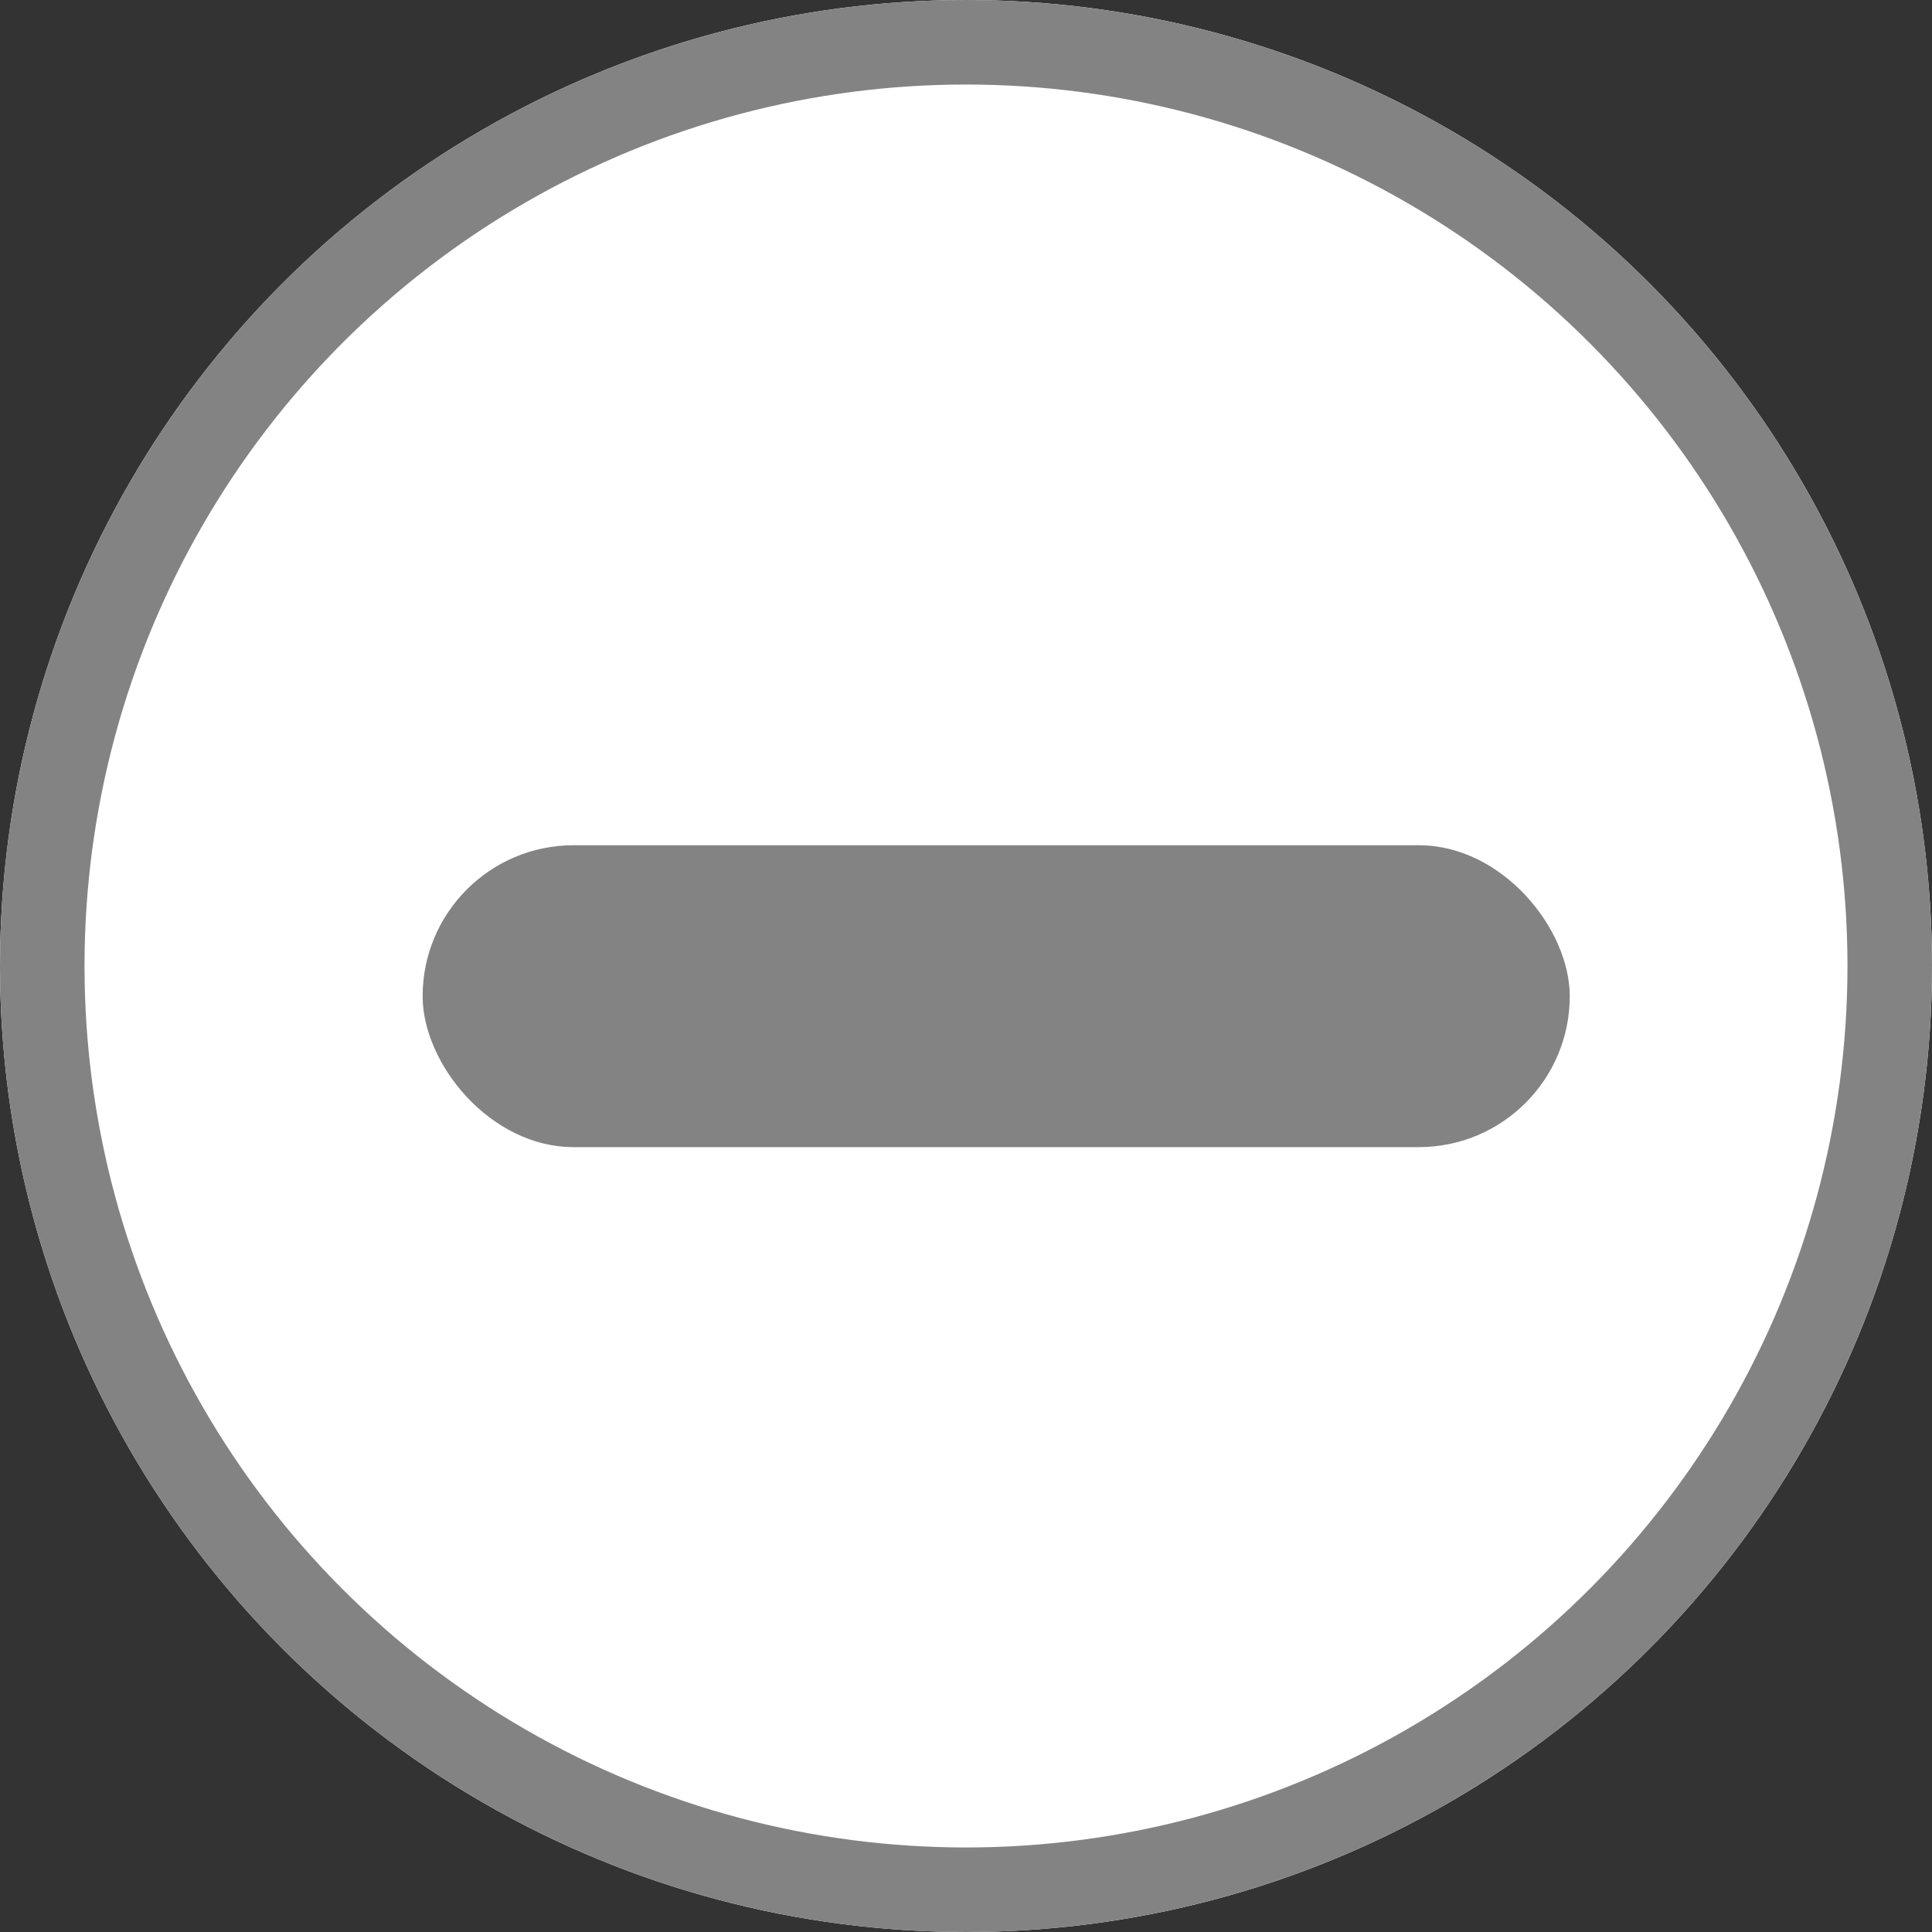 <svg xmlns="http://www.w3.org/2000/svg" width="32" height="32" viewBox="0 0 32 32">
  <rect x="0" y="0" width="32" height="32" fill="#333333" stroke="none"/>
  <g id="ic_detail_tool_text_minus" transform="translate(-1242 -625)">
    <g id="Ellipse_129" data-name="Ellipse 129" transform="translate(1242 625)" fill="#fff" stroke="#838383" stroke-width="1.4">
      <circle cx="16" cy="16" r="16" stroke="none"/>
      <circle cx="16" cy="16" r="15.3" fill="none"/>
    </g>
    <rect id="Rectangle_671" data-name="Rectangle 671" width="19" height="5" rx="2.5" transform="translate(1249 639)" fill="#838383"/>
  </g>
</svg>
